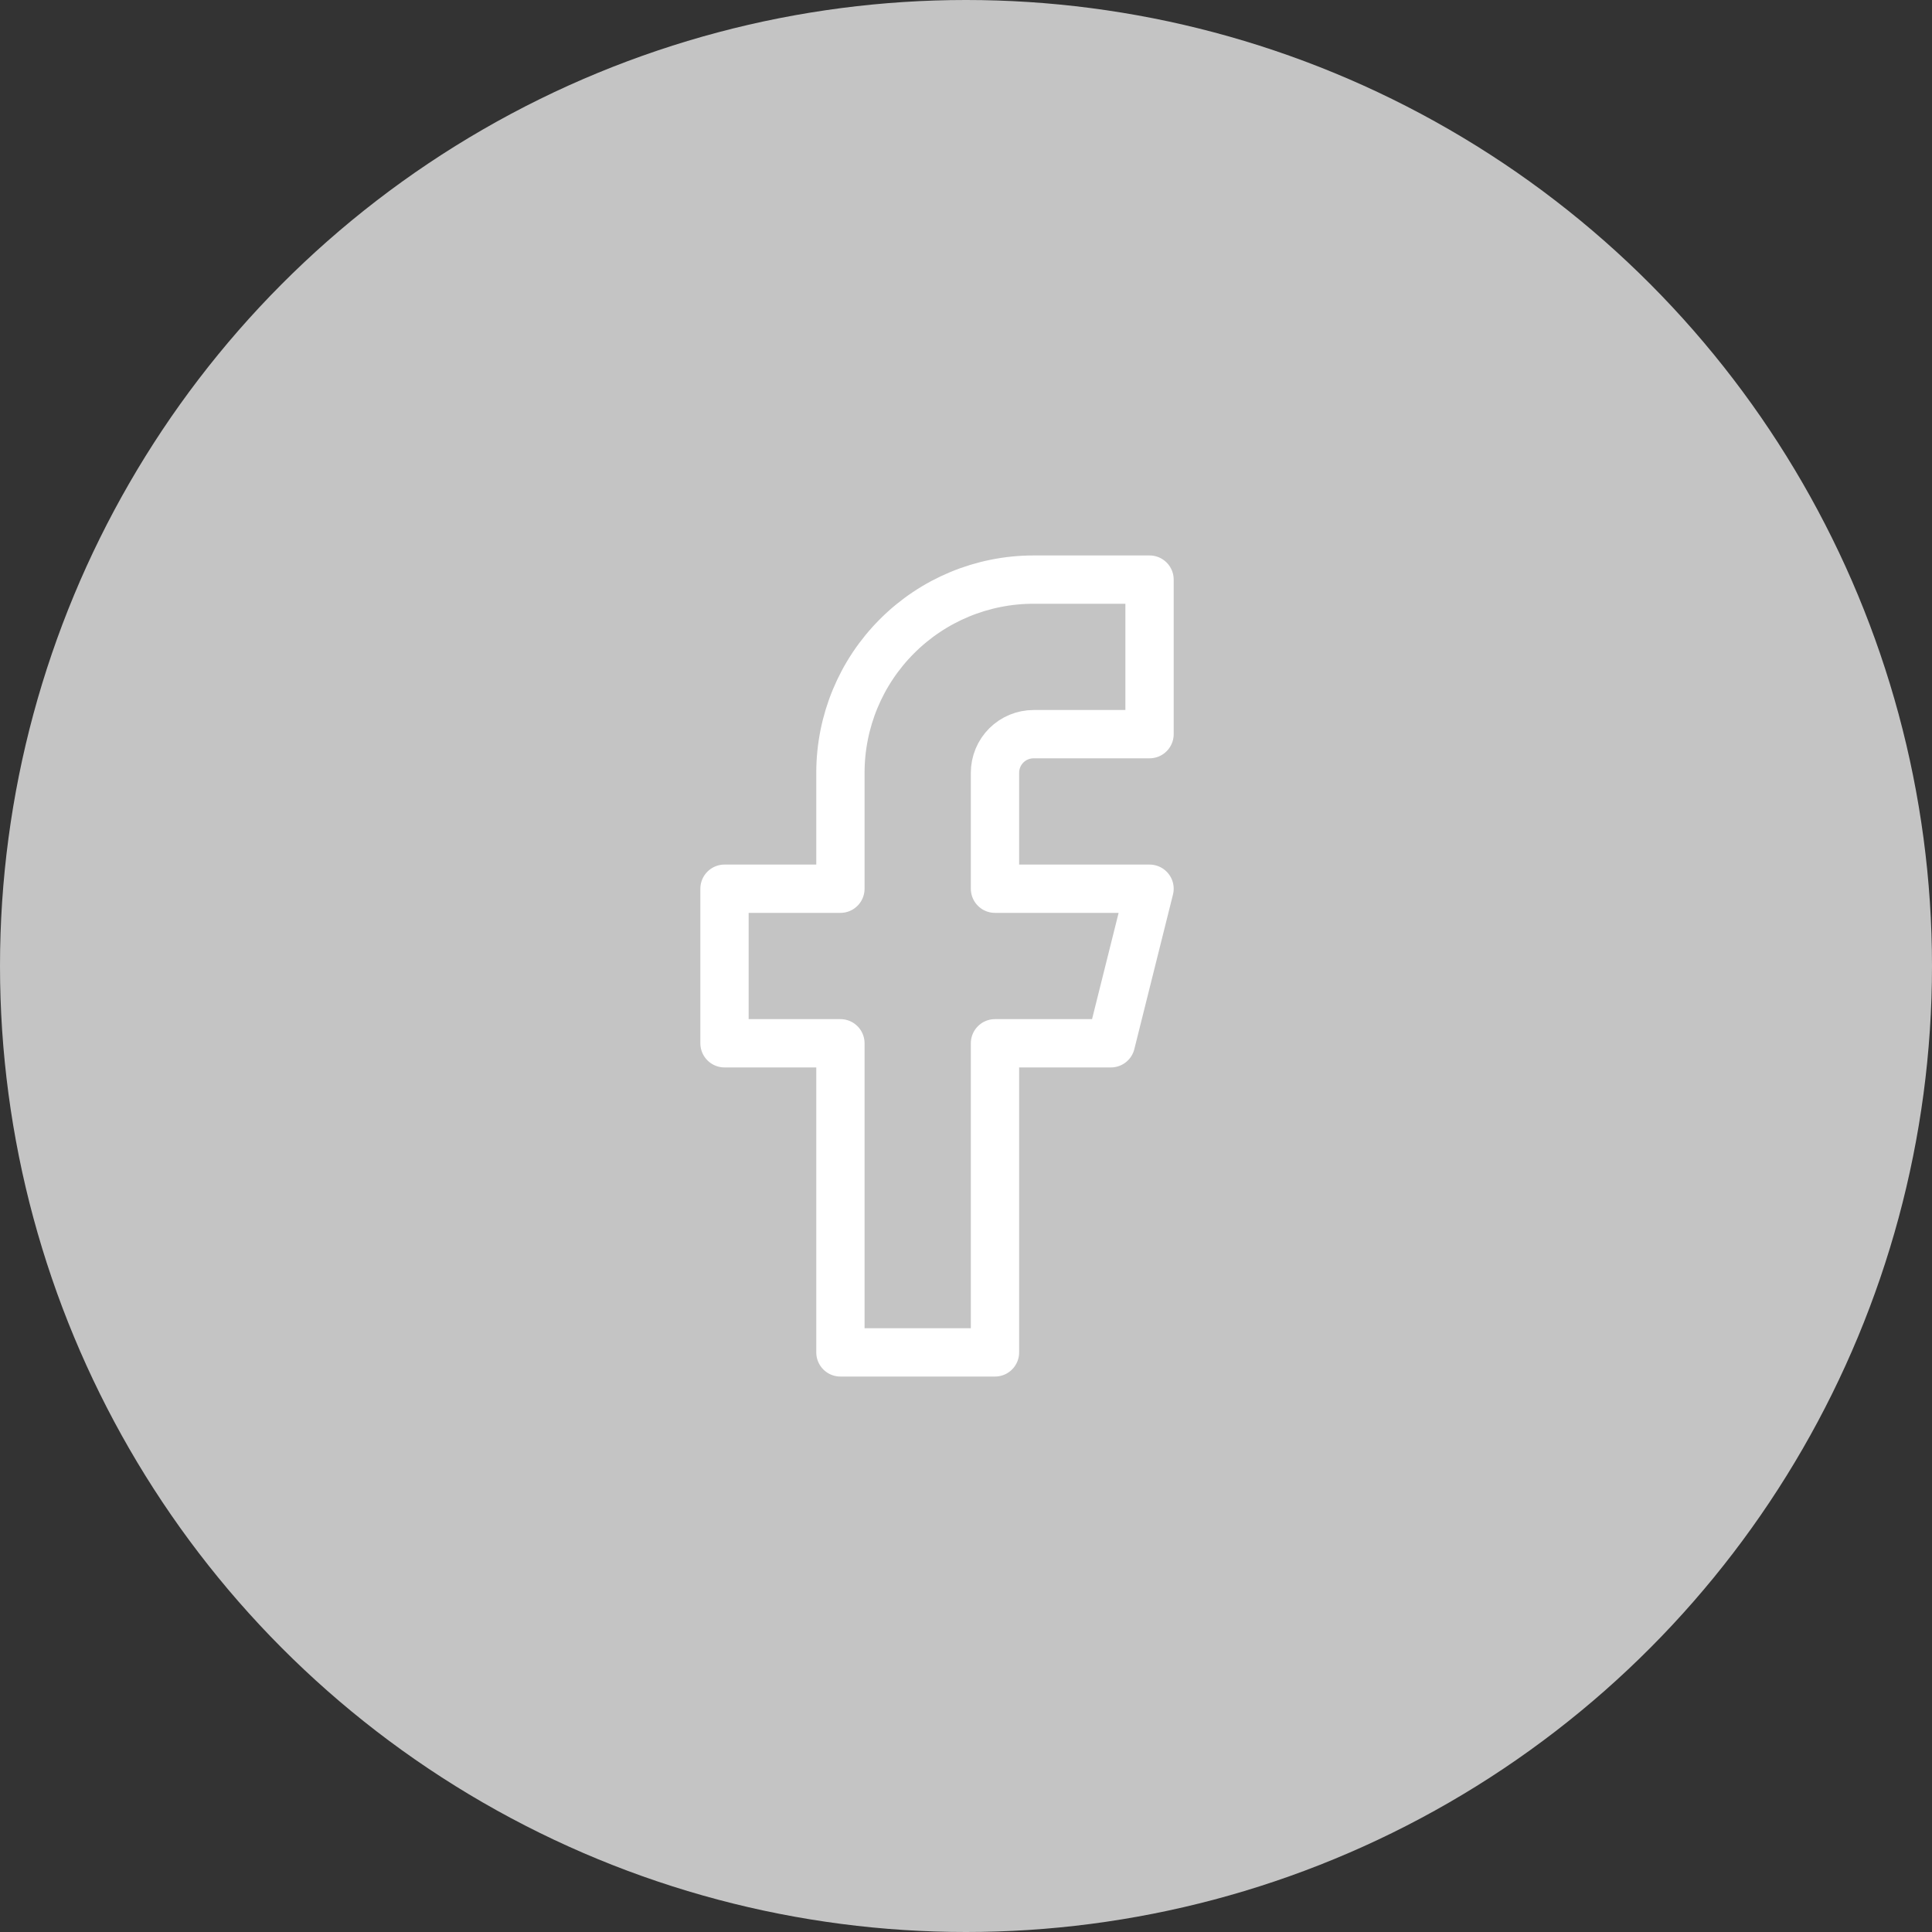 <svg width="40" height="40" viewBox="0 0 40 40" fill="none" xmlns="http://www.w3.org/2000/svg">
<rect x="0" y="0" width="40" height="40" fill="#333333" stroke="none"/>
<circle cx="20" cy="20" r="20" fill="#C4C4C4"/>
<path d="M23.8 12H21.4C20.339 12 19.322 12.421 18.572 13.172C17.821 13.922 17.4 14.939 17.4 16V18.4H15V21.6H17.4V28H20.6V21.6H23L23.8 18.4H20.6V16C20.6 15.788 20.684 15.584 20.834 15.434C20.984 15.284 21.188 15.2 21.4 15.2H23.8V12Z" stroke="white" stroke-linecap="round" stroke-linejoin="round"/>
</svg>
